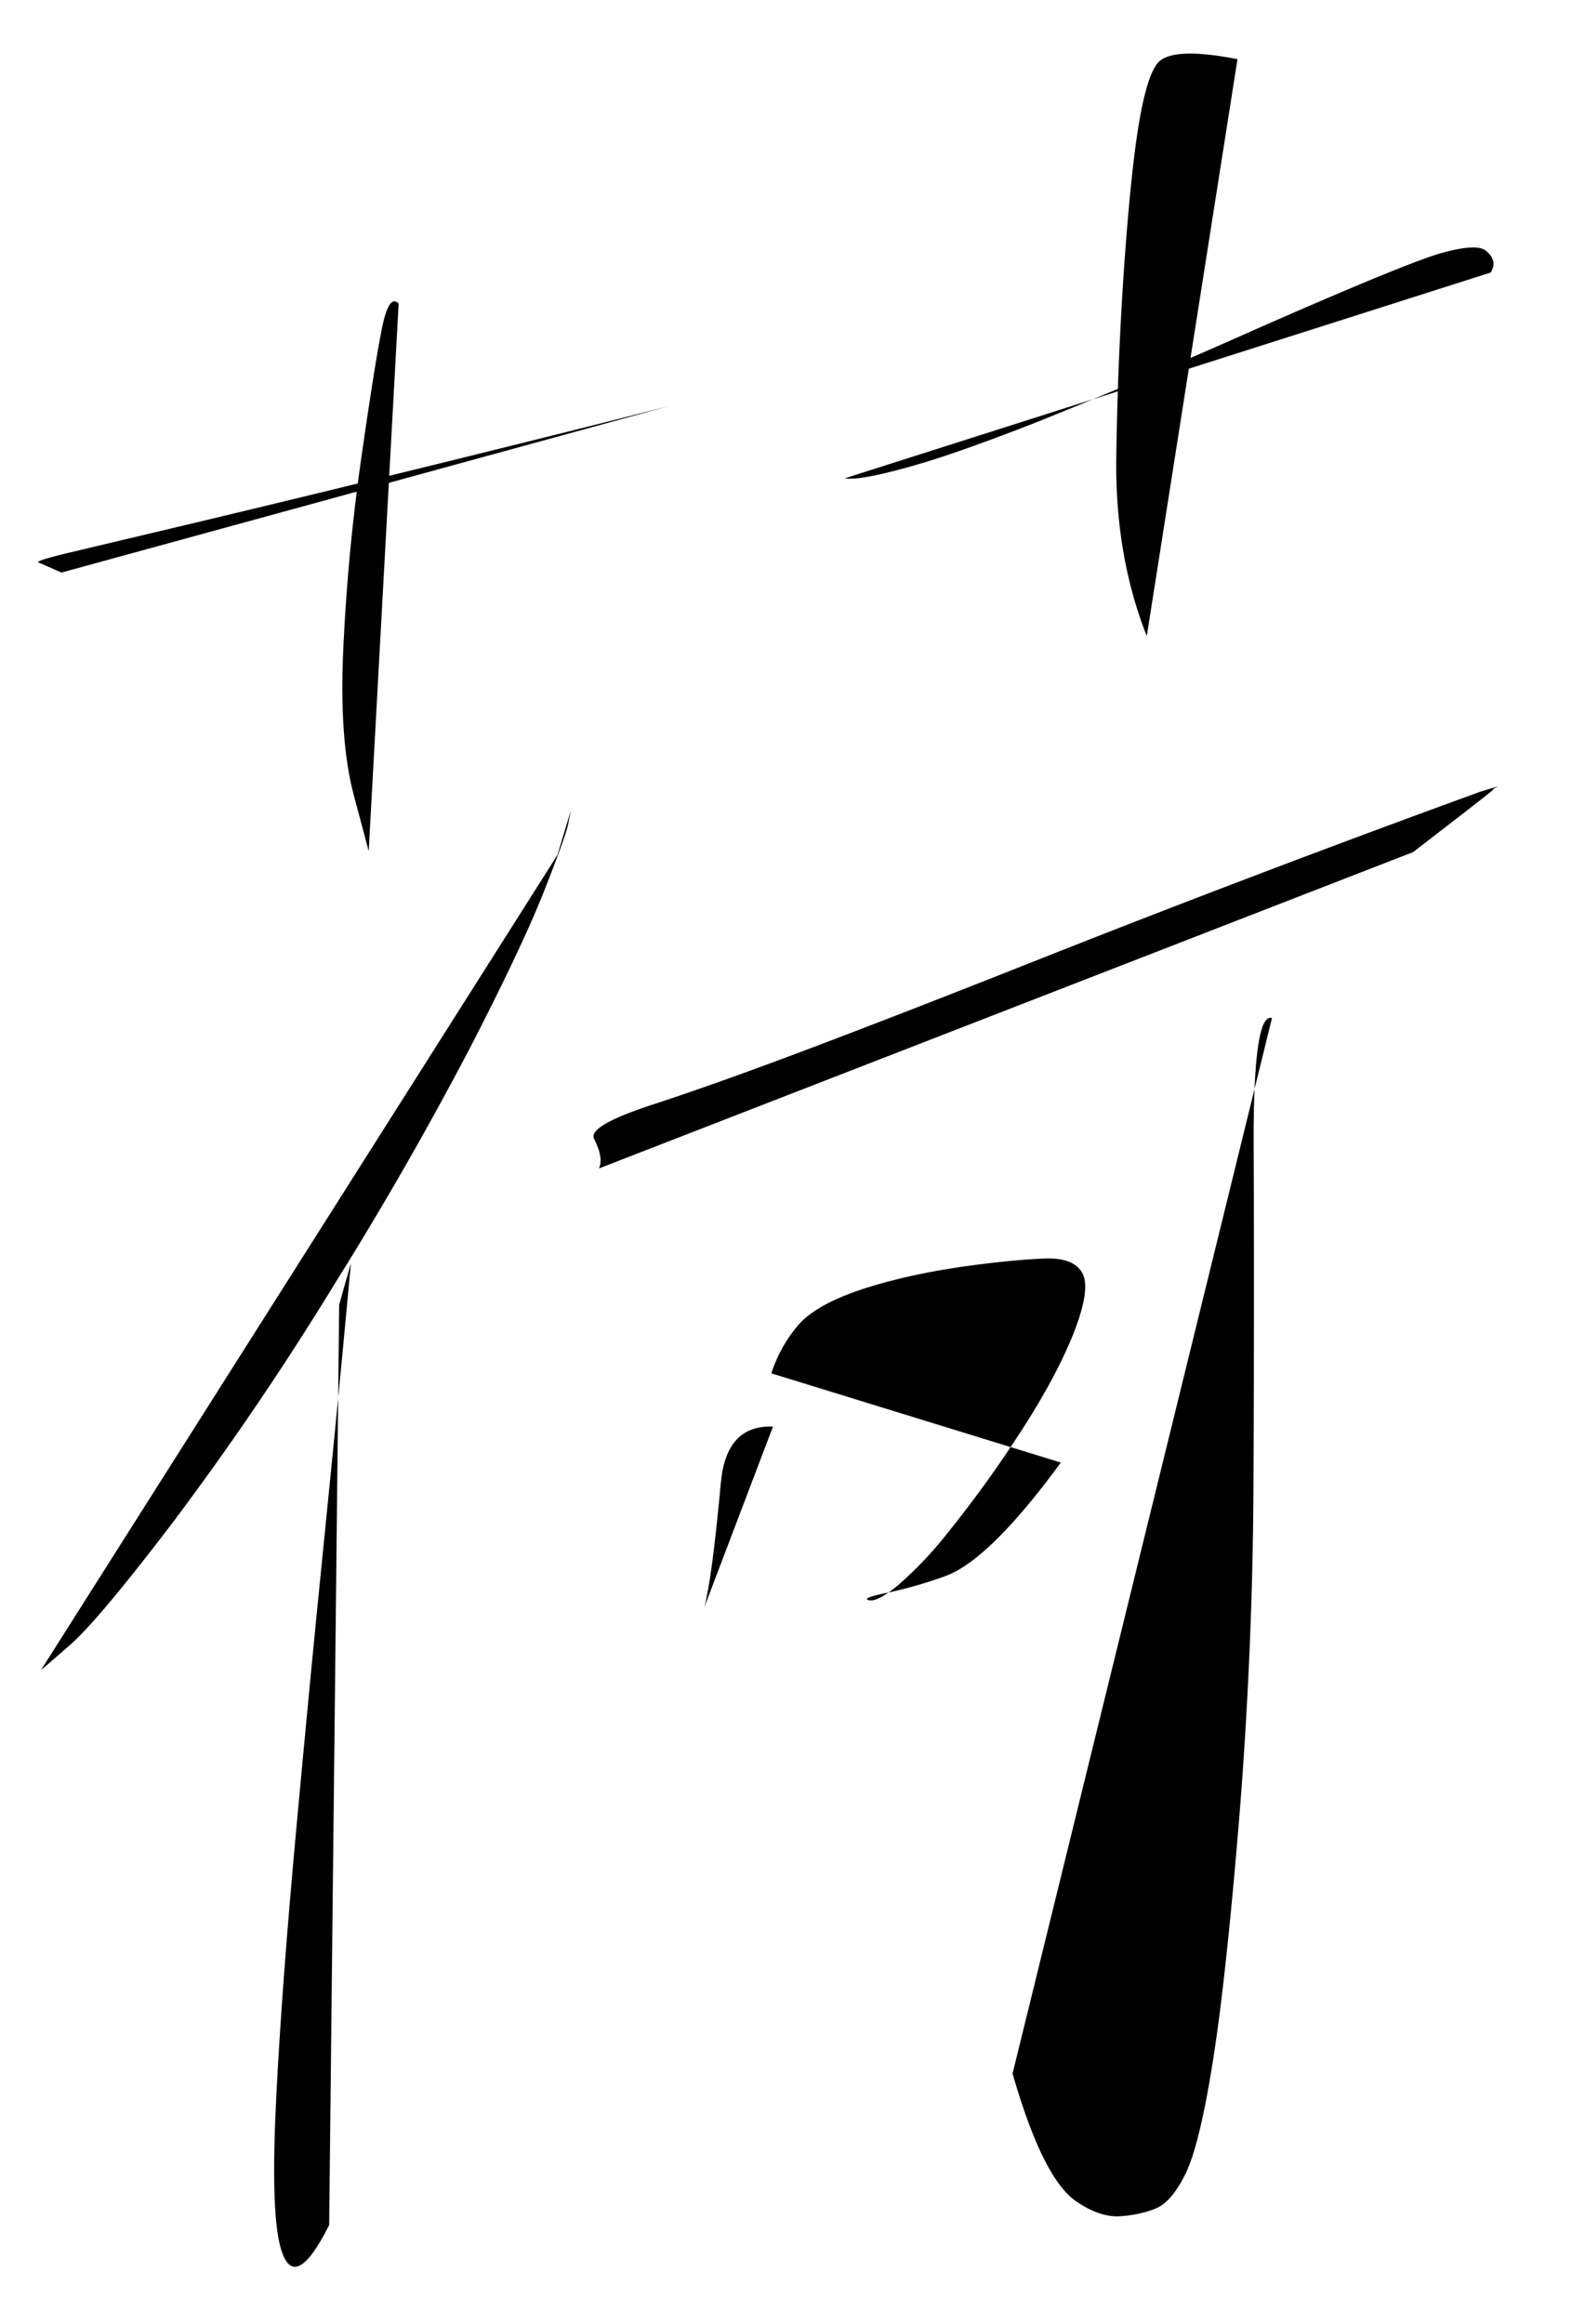 <ns0:svg xmlns:ns0="http://www.w3.org/2000/svg" width="10.609" height="15.686"><style>.s0{fill:none;stroke:#000;stroke-width:1.039;stroke-linecap:round;stroke-linejoin:round;stroke-miterlimit:10;stroke-dasharray:none;stroke-opacity:1}</style><ns0:path d="m445.605 64.985-.214-.094q-.033-.014.283-.09l1.187-.282a343 343 0 0 0 3.672-.899l.684-.173h-.002l-.019.005.055-.014" class="s0" transform="translate(-323.54 -43.38)scale(.727)"/><ns0:path d="M448.735 62.488q-.09-.093-.155.229-.065.32-.19 1.19t-.167 1.745q-.044.875.095 1.397l.139.522" class="s0" transform="translate(-323.54 -43.38)scale(.727)"/><ns0:path d="M452.877 64.11q.156.027.748-.15.355-.108.98-.35a57 57 0 0 0 2.067-.875q1.442-.635 1.757-.72t.397-.019q.116.094.046.204" class="s0" transform="translate(-323.54 -43.38)scale(.727)"/><ns0:path d="M456.522 60.219q-.565-.11-.719.015-.107.086-.187.53-.079.442-.143 1.336a32 32 0 0 0-.076 1.808q-.014.915.283 1.667" class="s0" transform="translate(-323.54 -43.38)scale(.727)"/><ns0:path d="m450.21 67.605.12-.4.002-.007v.003l-.024.122q-.024.116-.23.637-.208.521-.682 1.44a33 33 0 0 1-1.253 2.185 28 28 0 0 1-1.485 2.192q-.705.928-.973 1.163l-.23.2.007-.007.023-.02-.07.06" class="s0" transform="translate(-323.54 -43.38)scale(.727)"/><ns0:path d="m448.183 71.782.105-.373q.005-.018-.002.053l-.074.787q-.068.717-.18 1.828-.113 1.111-.248 2.58t-.186 2.497.037 1.366q.122.466.455-.194" class="s0" transform="translate(-323.54 -43.38)scale(.727)"/><ns0:path d="M450.594 70.517q.046-.096-.045-.276-.06-.12.553-.32.615-.201 1.538-.551.922-.35 2.077-.809a158 158 0 0 1 4.06-1.542l.159-.048q.009-.002-.017.01-.026.014-.023.019.001.007-.744.58" class="s0" transform="translate(-323.54 -43.38)scale(.727)"/><ns0:path d="M452.21 72.913q-.435-.017-.484.522-.082.889-.153 1.154" class="s0" transform="translate(-323.54 -43.38)scale(.727)"/><ns0:path d="M452.195 72.419a1.3 1.3 0 0 1 .265-.466q.112-.118.328-.218.216-.099.548-.183t.725-.136.674-.063q.28-.01.353.149.07.159-.102.58-.173.42-.512.933a11 11 0 0 1-.629.868 3.6 3.6 0 0 1-.48.508q-.19.153-.265.134-.075-.02.174-.07a4 4 0 0 0 .533-.153q.41-.147 1.075-1.055" class="s0" transform="translate(-323.54 -43.38)scale(.727)"/><ns0:path d="M456.842 69.121q-.176-.057-.17 1.209t-.001 2.969a41 41 0 0 1-.131 3.225q-.125 1.523-.249 2.295-.123.773-.254 1.035-.13.263-.28.32-.149.059-.33.07-.183.01-.4-.137-.312-.21-.593-1.188" class="s0" transform="translate(-323.54 -43.38)scale(.727)"/></ns0:svg>